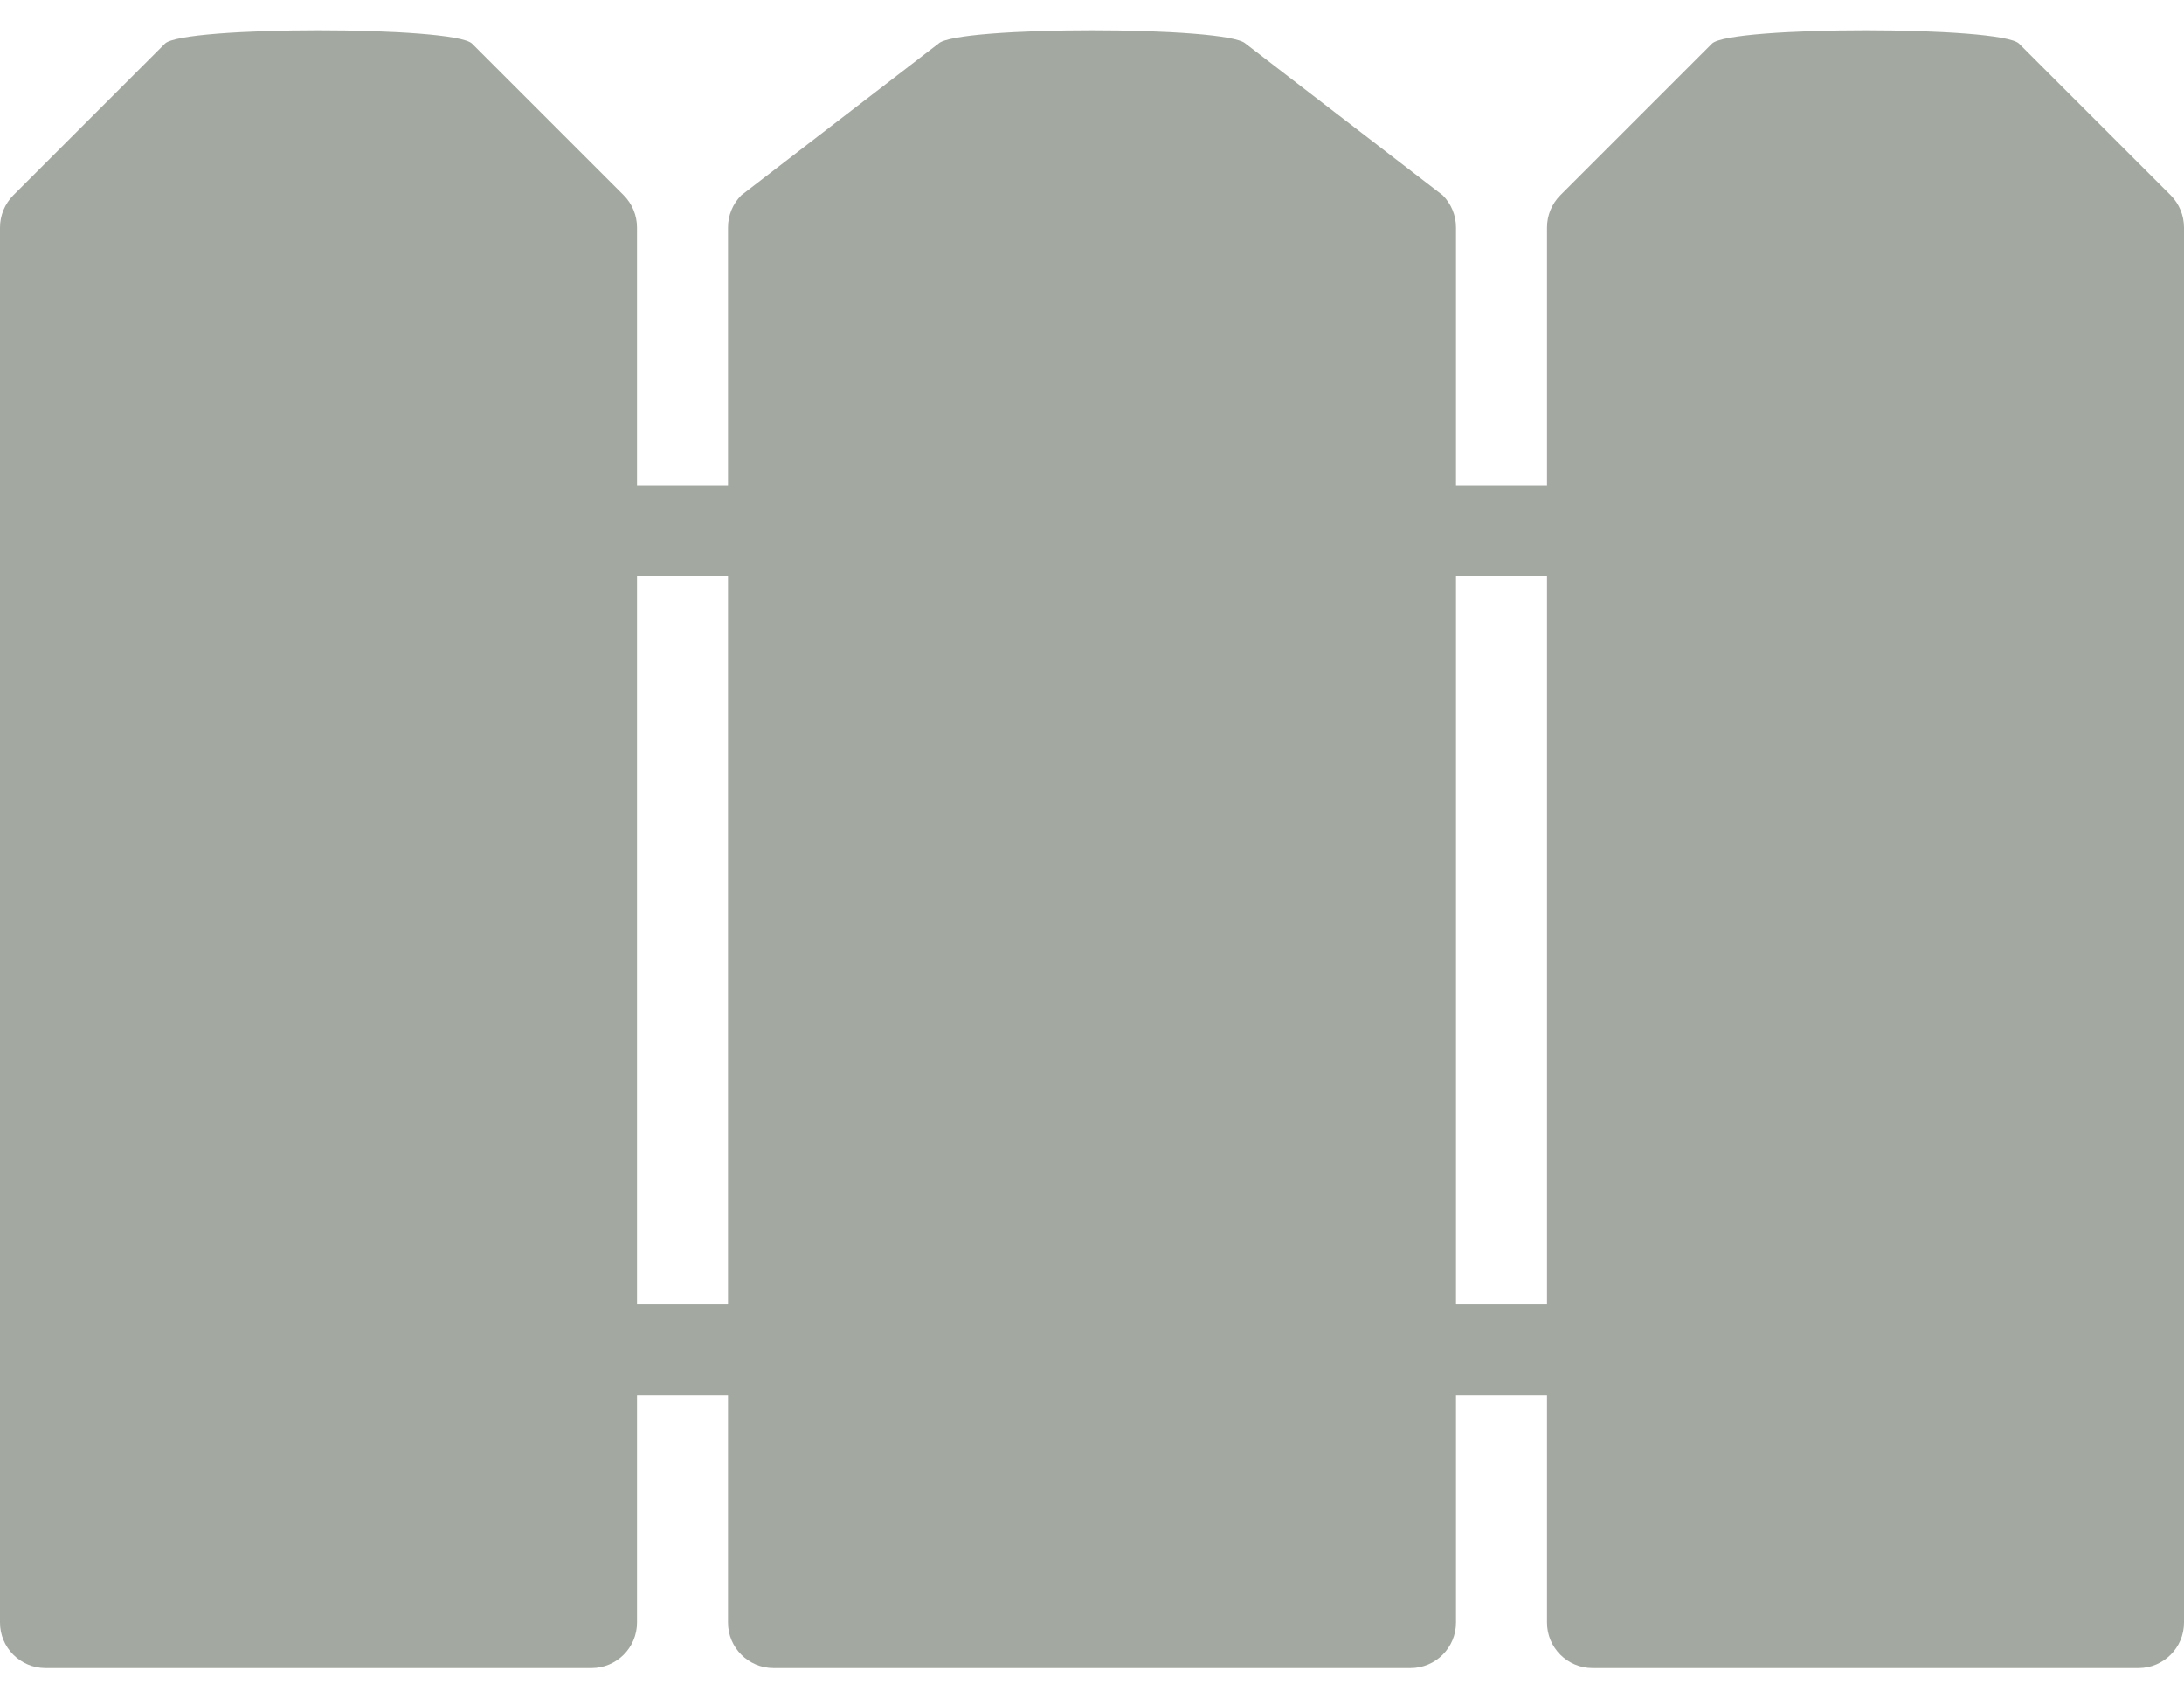 <?xml version="1.0" encoding="UTF-8"?>
<svg width="36px" height="28px" viewBox="0 0 36 28" version="1.1" xmlns="http://www.w3.org/2000/svg" xmlns:xlink="http://www.w3.org/1999/xlink">
    <!-- Generator: Sketch 57.1 (83088) - https://sketch.com -->
    <title>icon-fence-101</title>
    <desc>Created with Sketch.</desc>
    <g id="help-center" stroke="none" stroke-width="1" fill="none" fill-rule="evenodd">
        <g id="help_center_root" transform="translate(-150, -327)">
            <g id="Group-4" transform="translate(130, 302)">
                <g id="icon-fence-101" transform="translate(20, 20)">
                    <rect id="Rectangle" x="0" y="0" width="36" height="36"></rect>
                    <g id="Fill-2409" transform="translate(0, 5)" fill="#A3A9A0">
                        <g id="Fill-2408">
                            <path d="M25.5,21.5 L24,21.5 L24,9.5 L25.5,9.5 L25.5,21.5 Z M12,21.5 L10.5,21.5 L10.5,9.5 L12,9.5 L12,21.5 Z M33.281,0.719 C32.987,0.426 28.513,0.426 28.219,0.719 L25.719,3.219 C25.579,3.36 25.5,3.55 25.5,3.75 L25.5,8 L24,8 L24,3.75 C24,3.55 23.921,3.36 23.781,3.219 L20.531,0.719 C20.237,0.426 15.763,0.426 15.469,0.719 L12.219,3.219 C12.079,3.36 12,3.55 12,3.75 L12,8 L10.5,8 L10.5,3.75 C10.5,3.55 10.421,3.36 10.281,3.219 L7.781,0.719 C7.487,0.426 3.013,0.426 2.719,0.719 L0.219,3.219 C0.08,3.36 0,3.55 0,3.75 L0,26.75 C0,27.164 0.336,27.5 0.75,27.5 L9.75,27.5 C10.164,27.5 10.5,27.164 10.5,26.75 L10.5,23 L12,23 L12,26.75 C12,27.164 12.336,27.5 12.75,27.5 L23.25,27.5 C23.664,27.5 24,27.164 24,26.75 L24,23 L25.5,23 L25.5,26.75 C25.5,27.164 25.836,27.5 26.25,27.5 L35.25,27.5 C35.664,27.5 36,27.164 36,26.75 L36,3.75 C36,3.55 35.92,3.36 35.781,3.219 L33.281,0.719 Z"></path>
                        </g>
                    </g>
                </g>
            </g>
        </g>
    </g>
</svg>